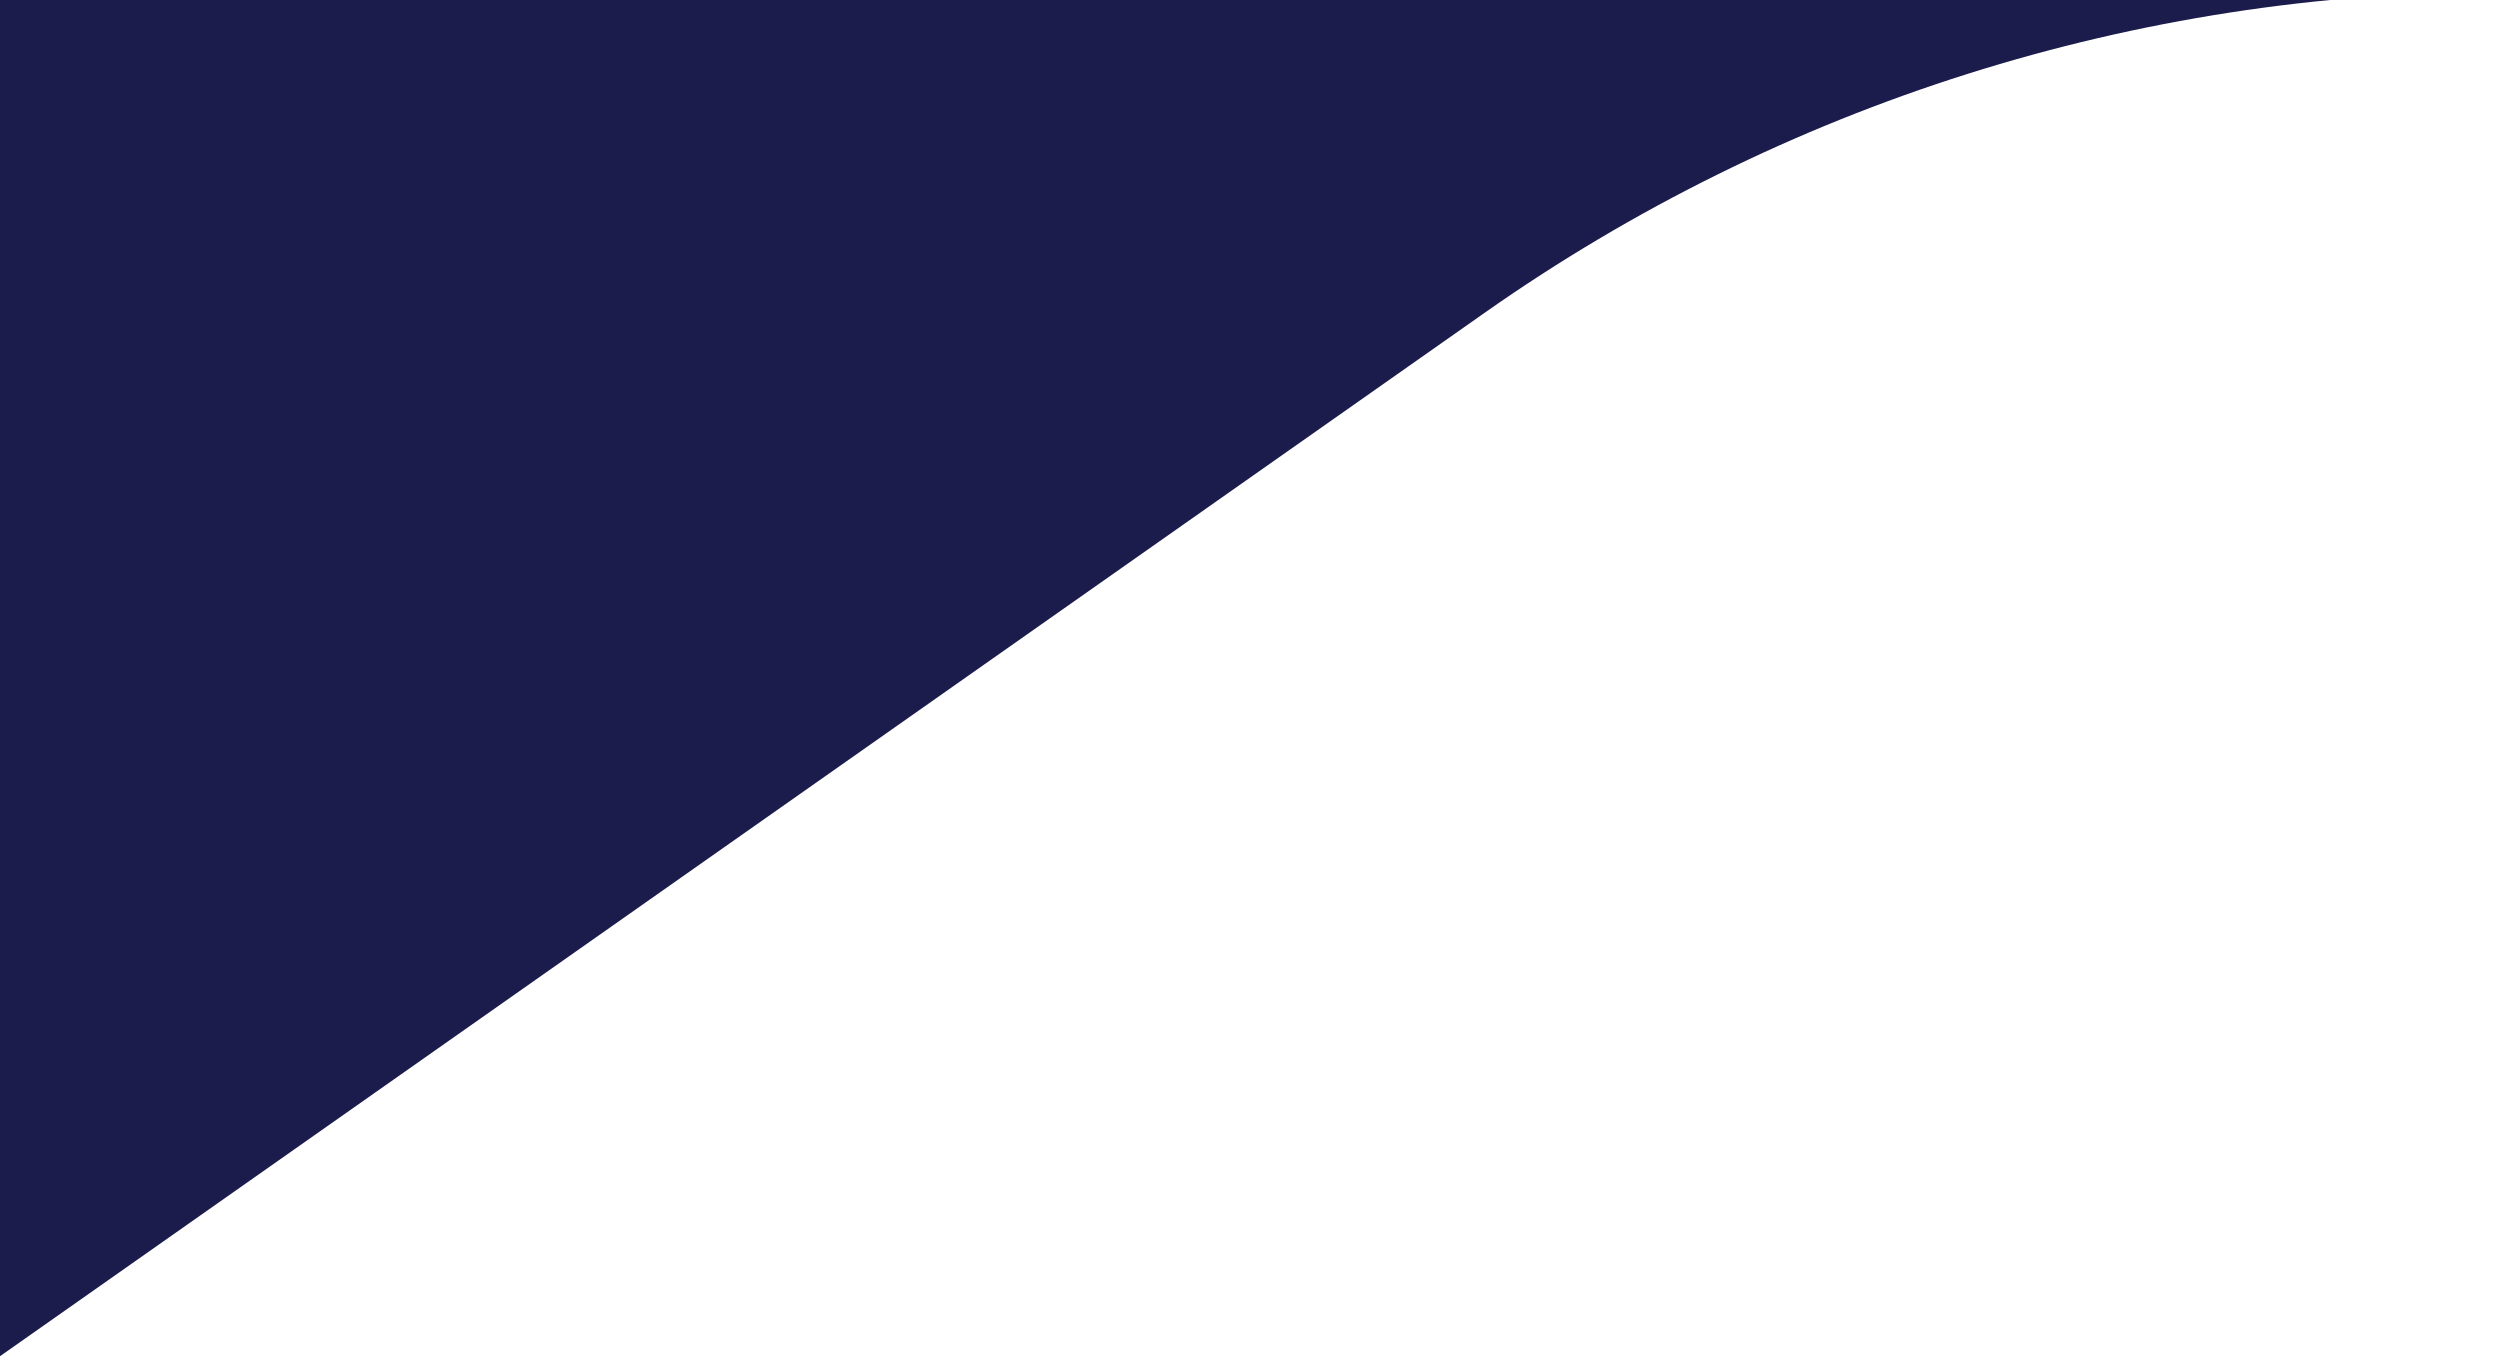<?xml version="1.0" encoding="UTF-8"?>
<svg xmlns="http://www.w3.org/2000/svg" version="1.1" viewBox="0 0 306 167">
  <defs>
    <style>
      .cls-1 {
        fill: #1b1c4c;
      }
    </style>
  </defs>
  <!-- Generator: Adobe Illustrator 28.7.5, SVG Export Plug-In . SVG Version: 1.2.0 Build 176)  -->
  <g>
    <g id="Layer_1">
      <path class="cls-1" d="M181.7,38.3L0,166V-1h306c-44.5,0-87.9,13.7-124.3,39.3Z"/>
    </g>
  </g>
</svg>